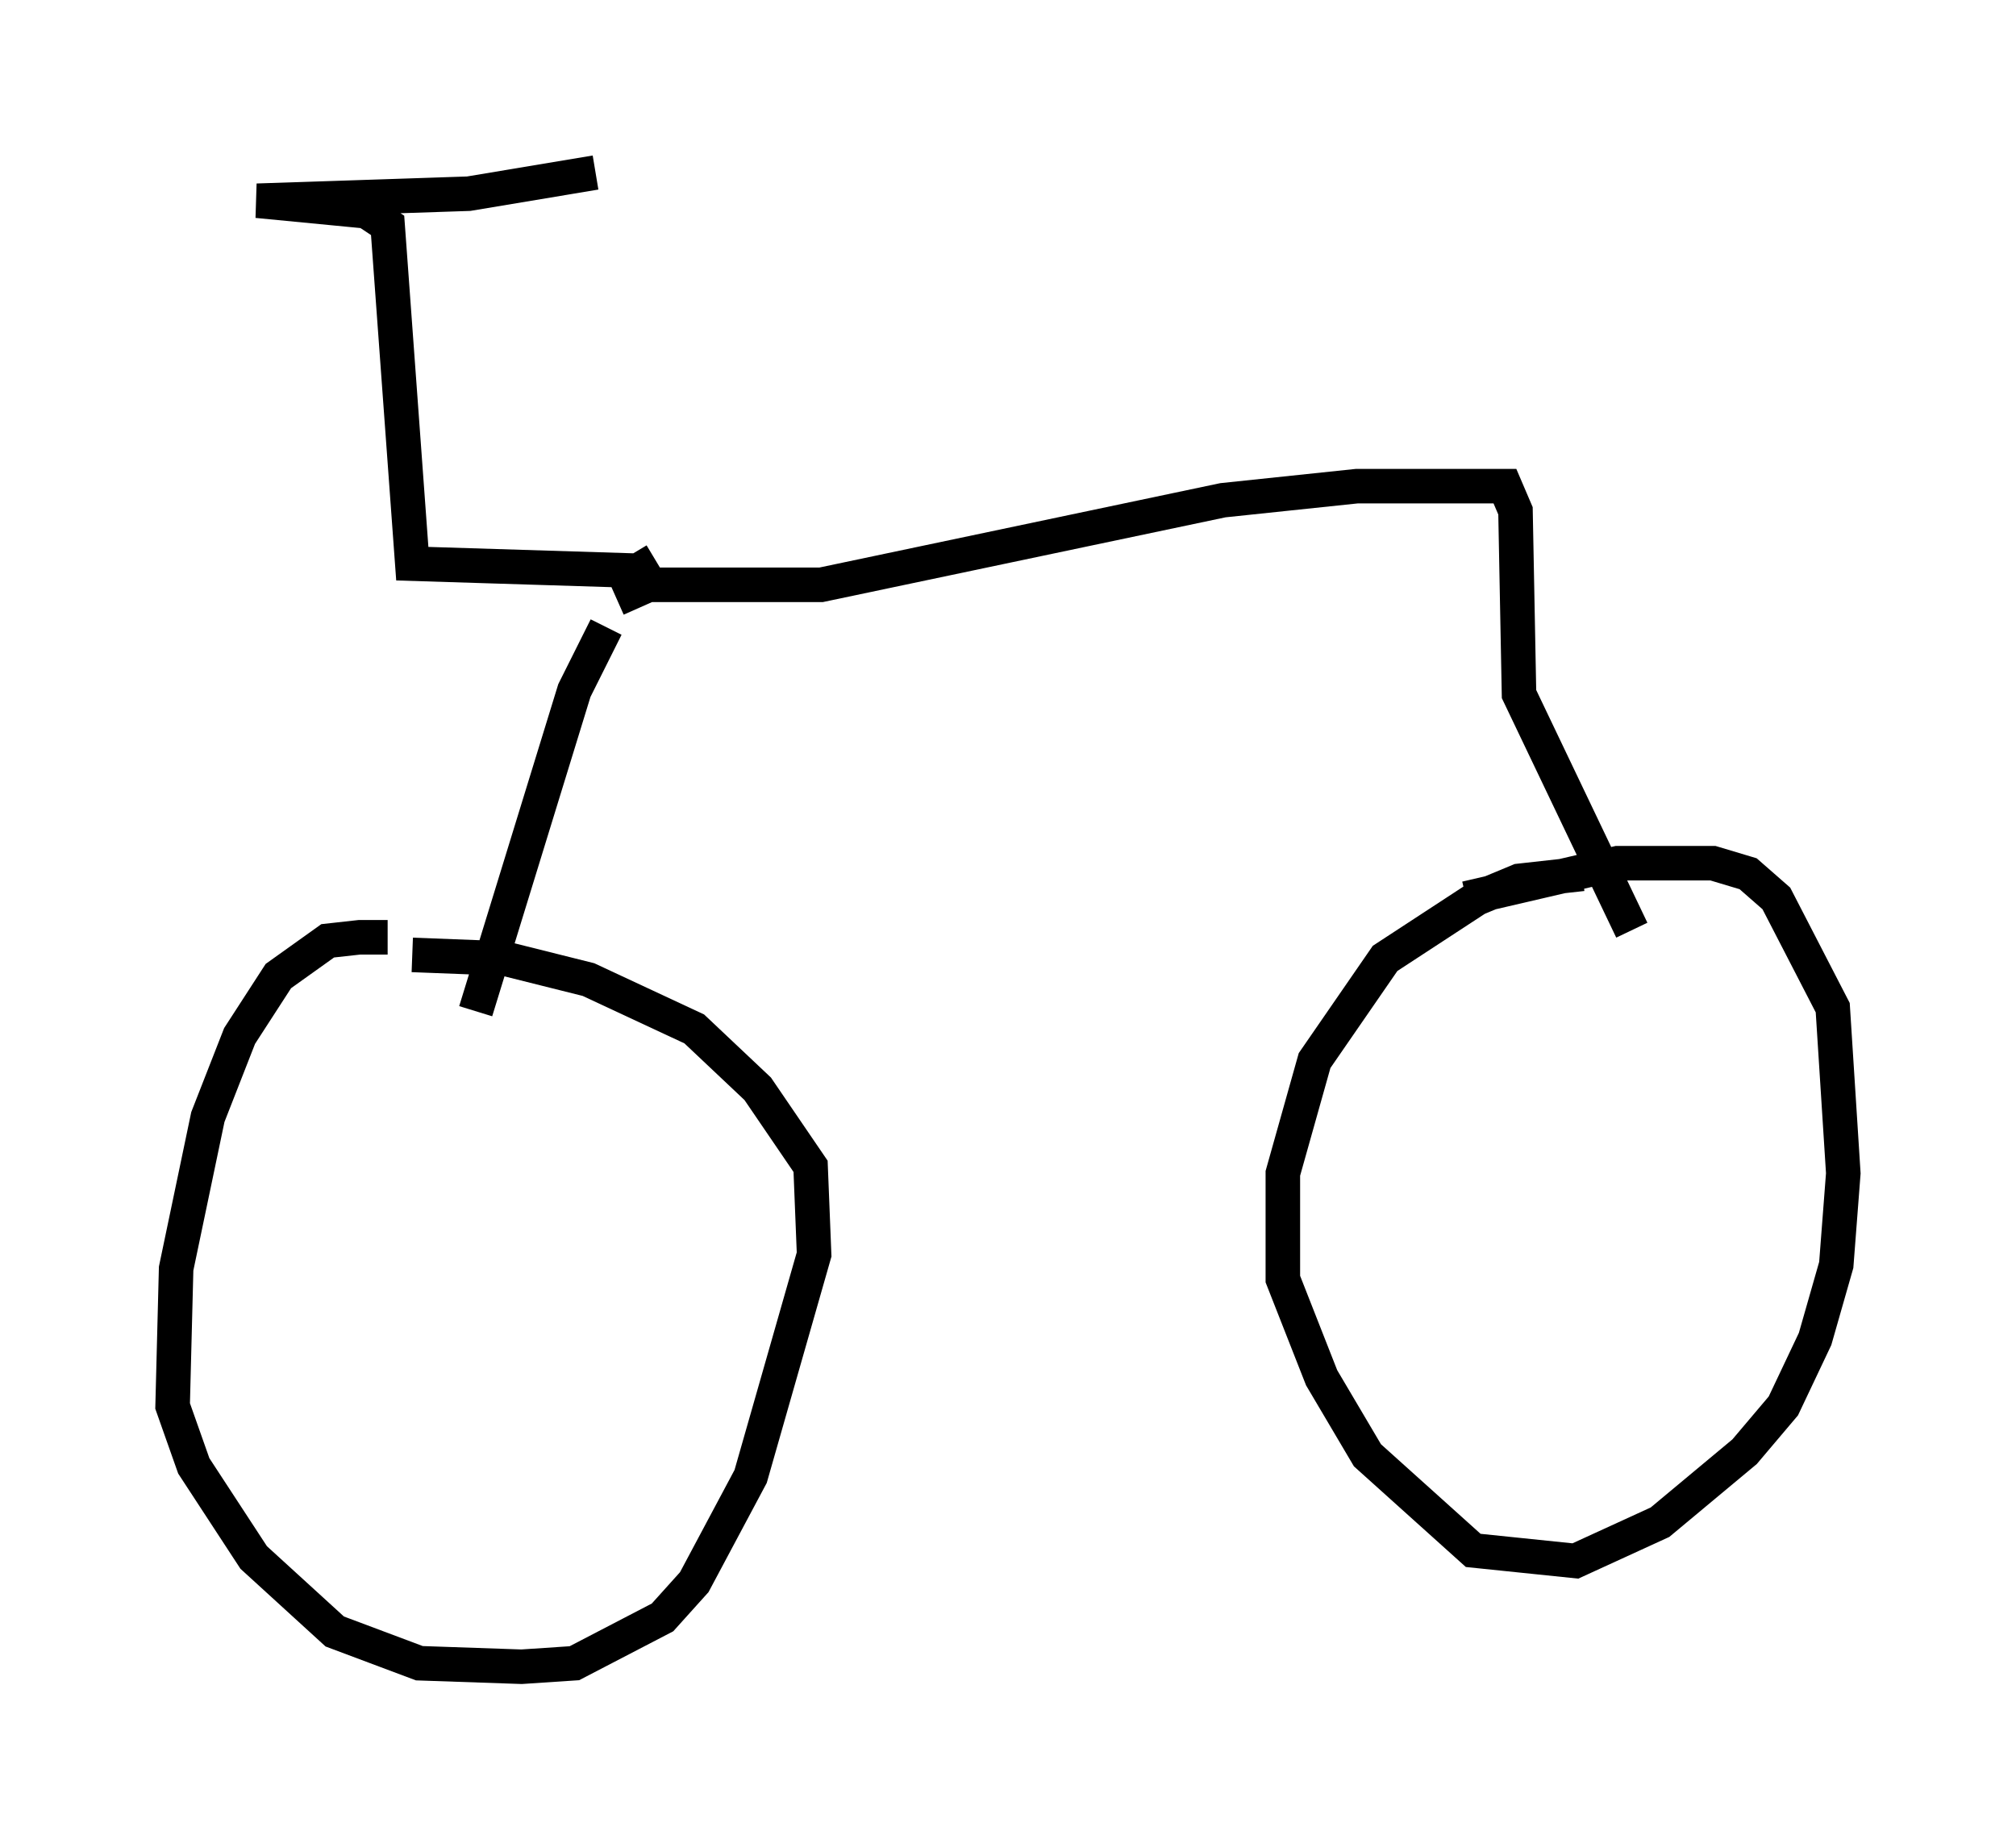 <?xml version="1.0" encoding="utf-8" ?>
<svg baseProfile="full" height="53.284" version="1.1" width="58.388" xmlns="http://www.w3.org/2000/svg" xmlns:ev="http://www.w3.org/2001/xml-events" xmlns:xlink="http://www.w3.org/1999/xlink"><defs /><rect fill="white" height="53.284" width="58.388" x="0" y="0" /><path d="M12.35, 27.969 m-1.123, -0.817 l-0.817, 0.0 -0.919, 0.102 l-1.429, 1.021 -1.123, 1.735 l-0.919, 2.348 -0.919, 4.39 l-0.102, 3.981 0.613, 1.735 l1.735, 2.654 2.348, 2.144 l2.45, 0.919 2.96, 0.102 l1.531, -0.102 2.552, -1.327 l0.919, -1.021 1.633, -3.063 l1.838, -6.431 -0.102, -2.552 l-1.531, -2.246 -1.838, -1.735 l-3.063, -1.429 -2.45, -0.613 l-2.654, -0.102 m33.892, -2.348 l-1.838, 0.204 -1.225, 0.51 l-2.654, 1.735 -2.042, 2.96 l-0.919, 3.267 0.0, 3.063 l1.123, 2.858 1.327, 2.246 l3.063, 2.756 2.96, 0.306 l2.45, -1.123 2.45, -2.042 l1.123, -1.327 0.919, -1.94 l0.613, -2.144 0.204, -2.654 l-0.306, -4.798 -1.633, -3.165 l-0.817, -0.715 -1.021, -0.306 l-2.756, 0.0 -4.39, 1.021 m-24.909, -7.861 l-0.919, 1.838 -2.858, 9.29 m4.083, -11.944 l0.919, -0.408 5.002, 0.0 l11.638, -2.45 3.879, -0.408 l4.288, 0.0 0.306, 0.715 l0.102, 5.308 3.267, 6.84 m-28.277, -10.719 l-0.51, 0.306 -6.533, -0.204 l-0.715, -9.8 -0.613, -0.408 l-3.165, -0.306 6.125, -0.204 l3.675, -0.613 " fill="none" stroke="black" stroke-width="1" /></svg>